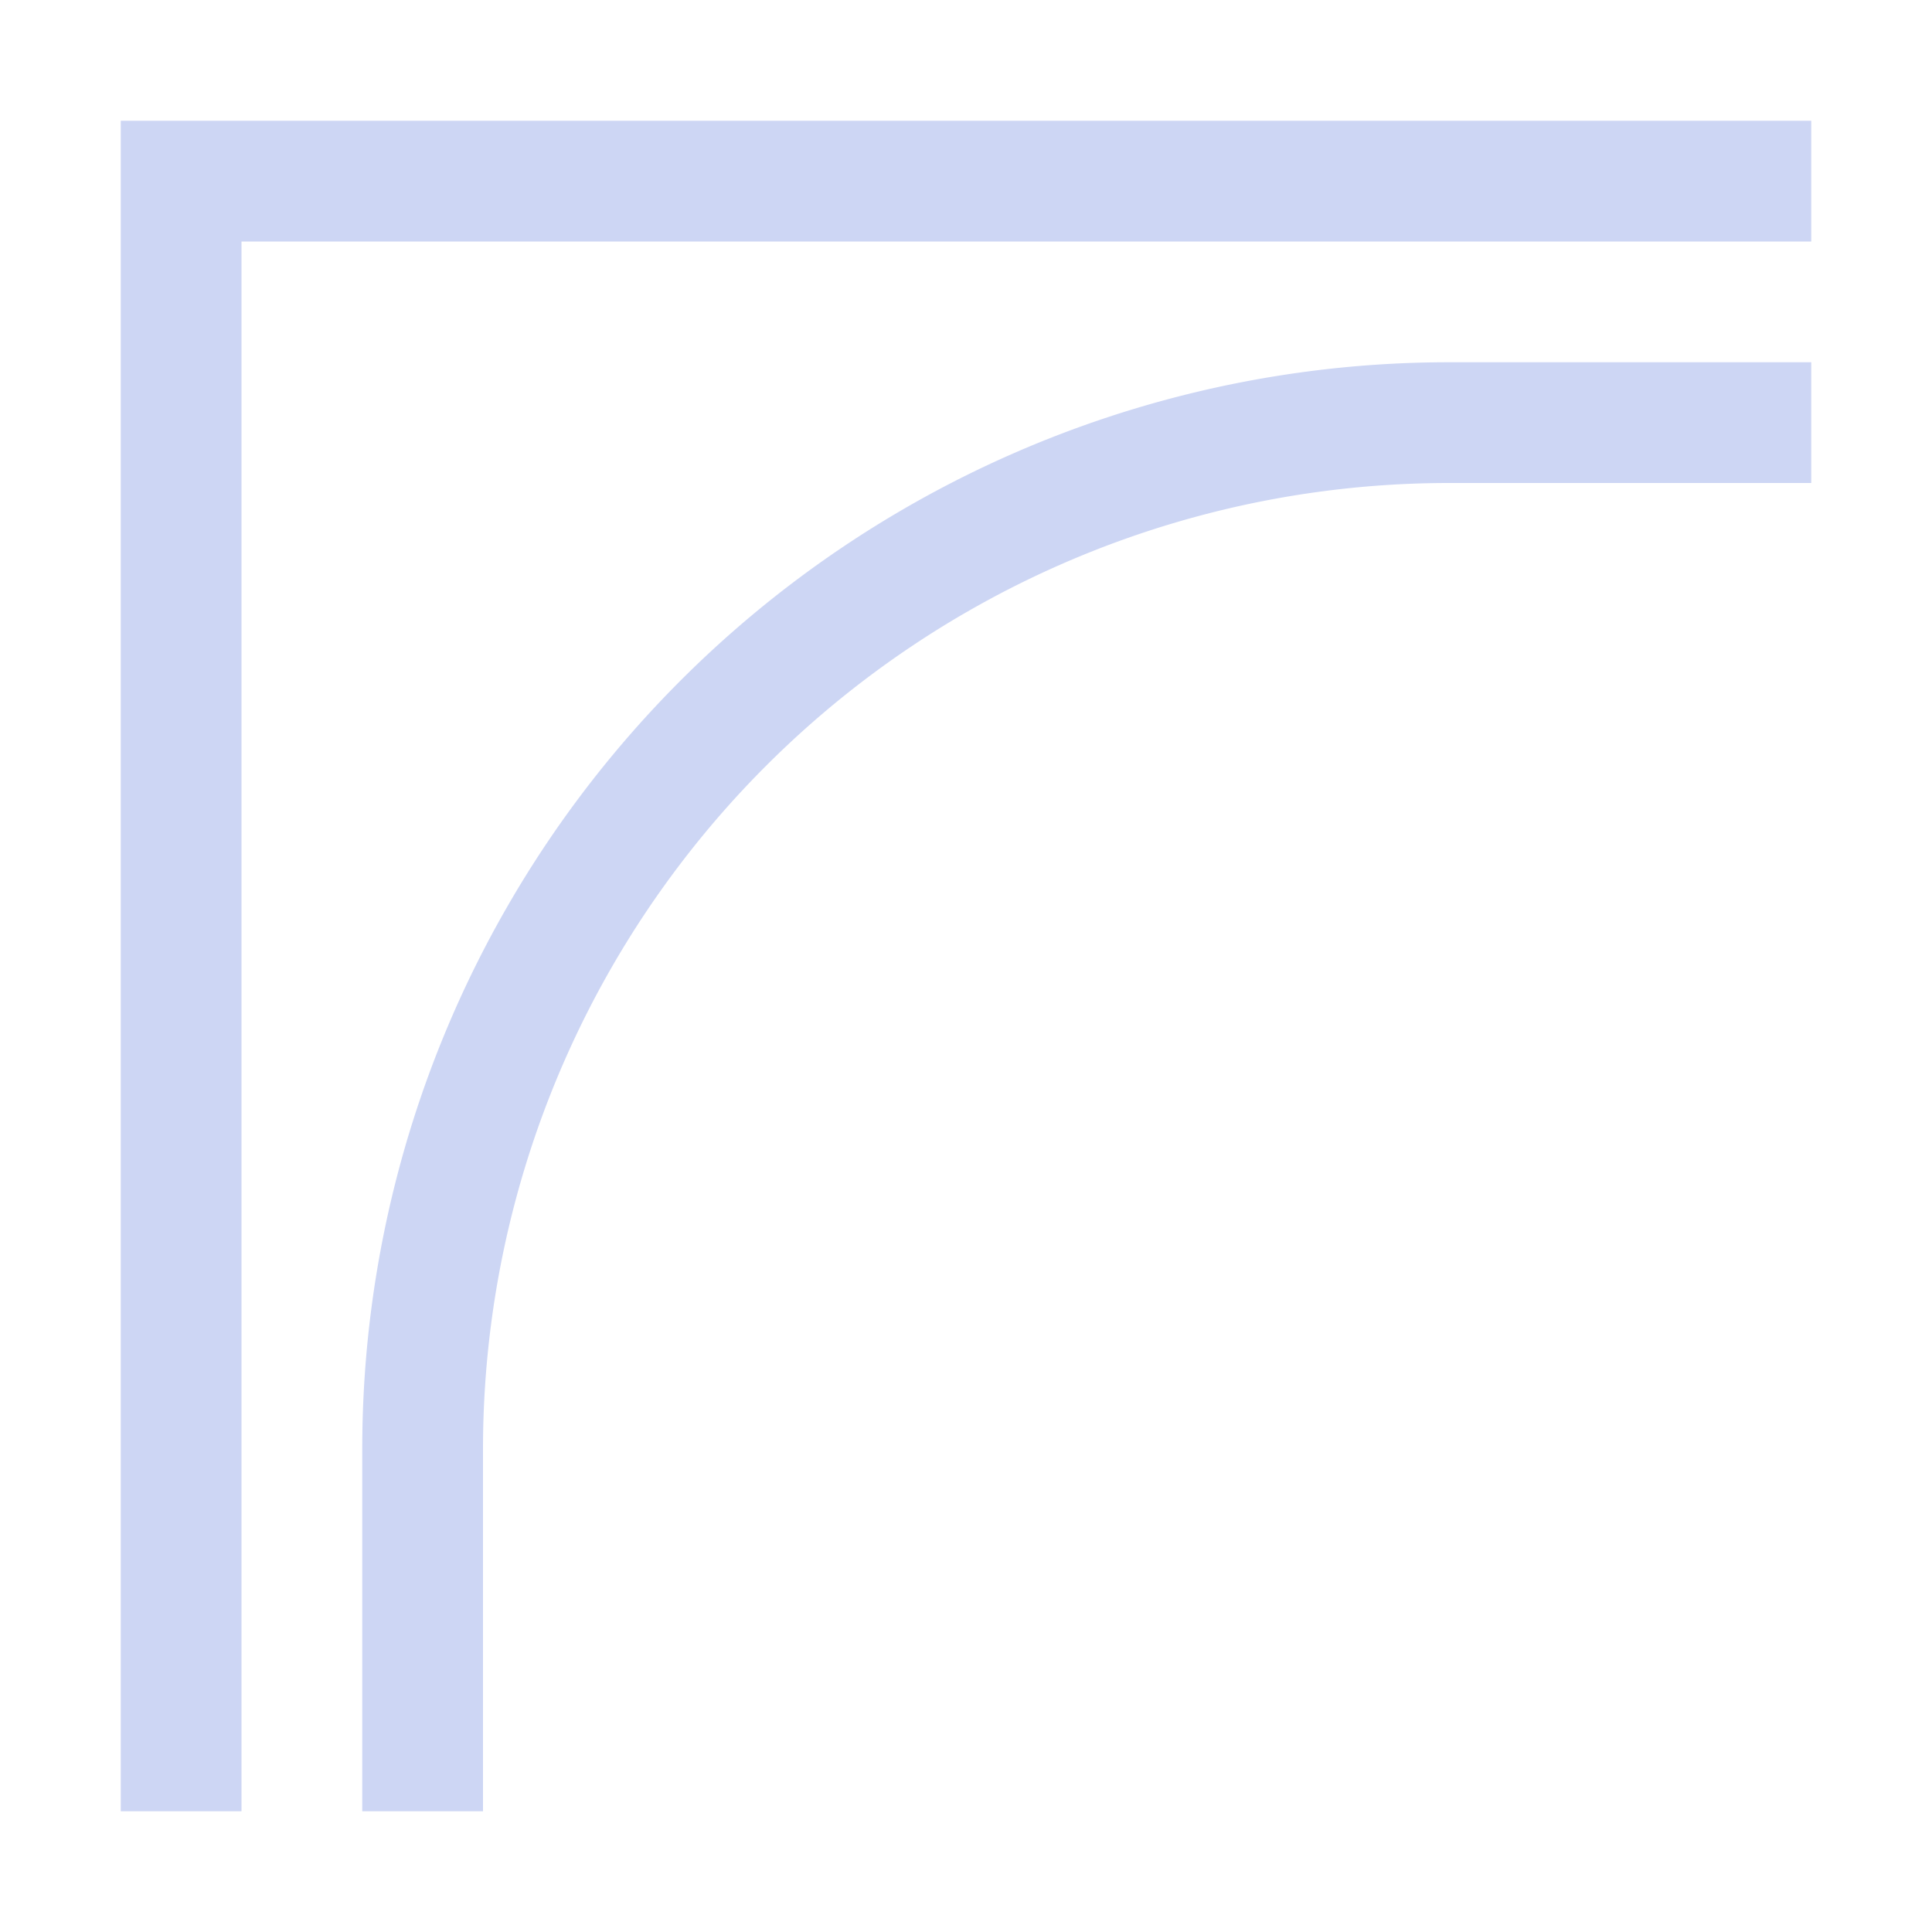 <svg xmlns="http://www.w3.org/2000/svg" width="16" height="16"><path d="M1 1v14h1V2h13V1H1zm11 2a9 9 0 0 0-9 9v3h1v-3a8 8 0 0 1 8-8h3V3h-3z" style="fill:#cdd6f4;stroke-width:2;stroke-linecap:round;stroke-linejoin:round;paint-order:stroke fill markers;stop-color:#000"/></svg>
